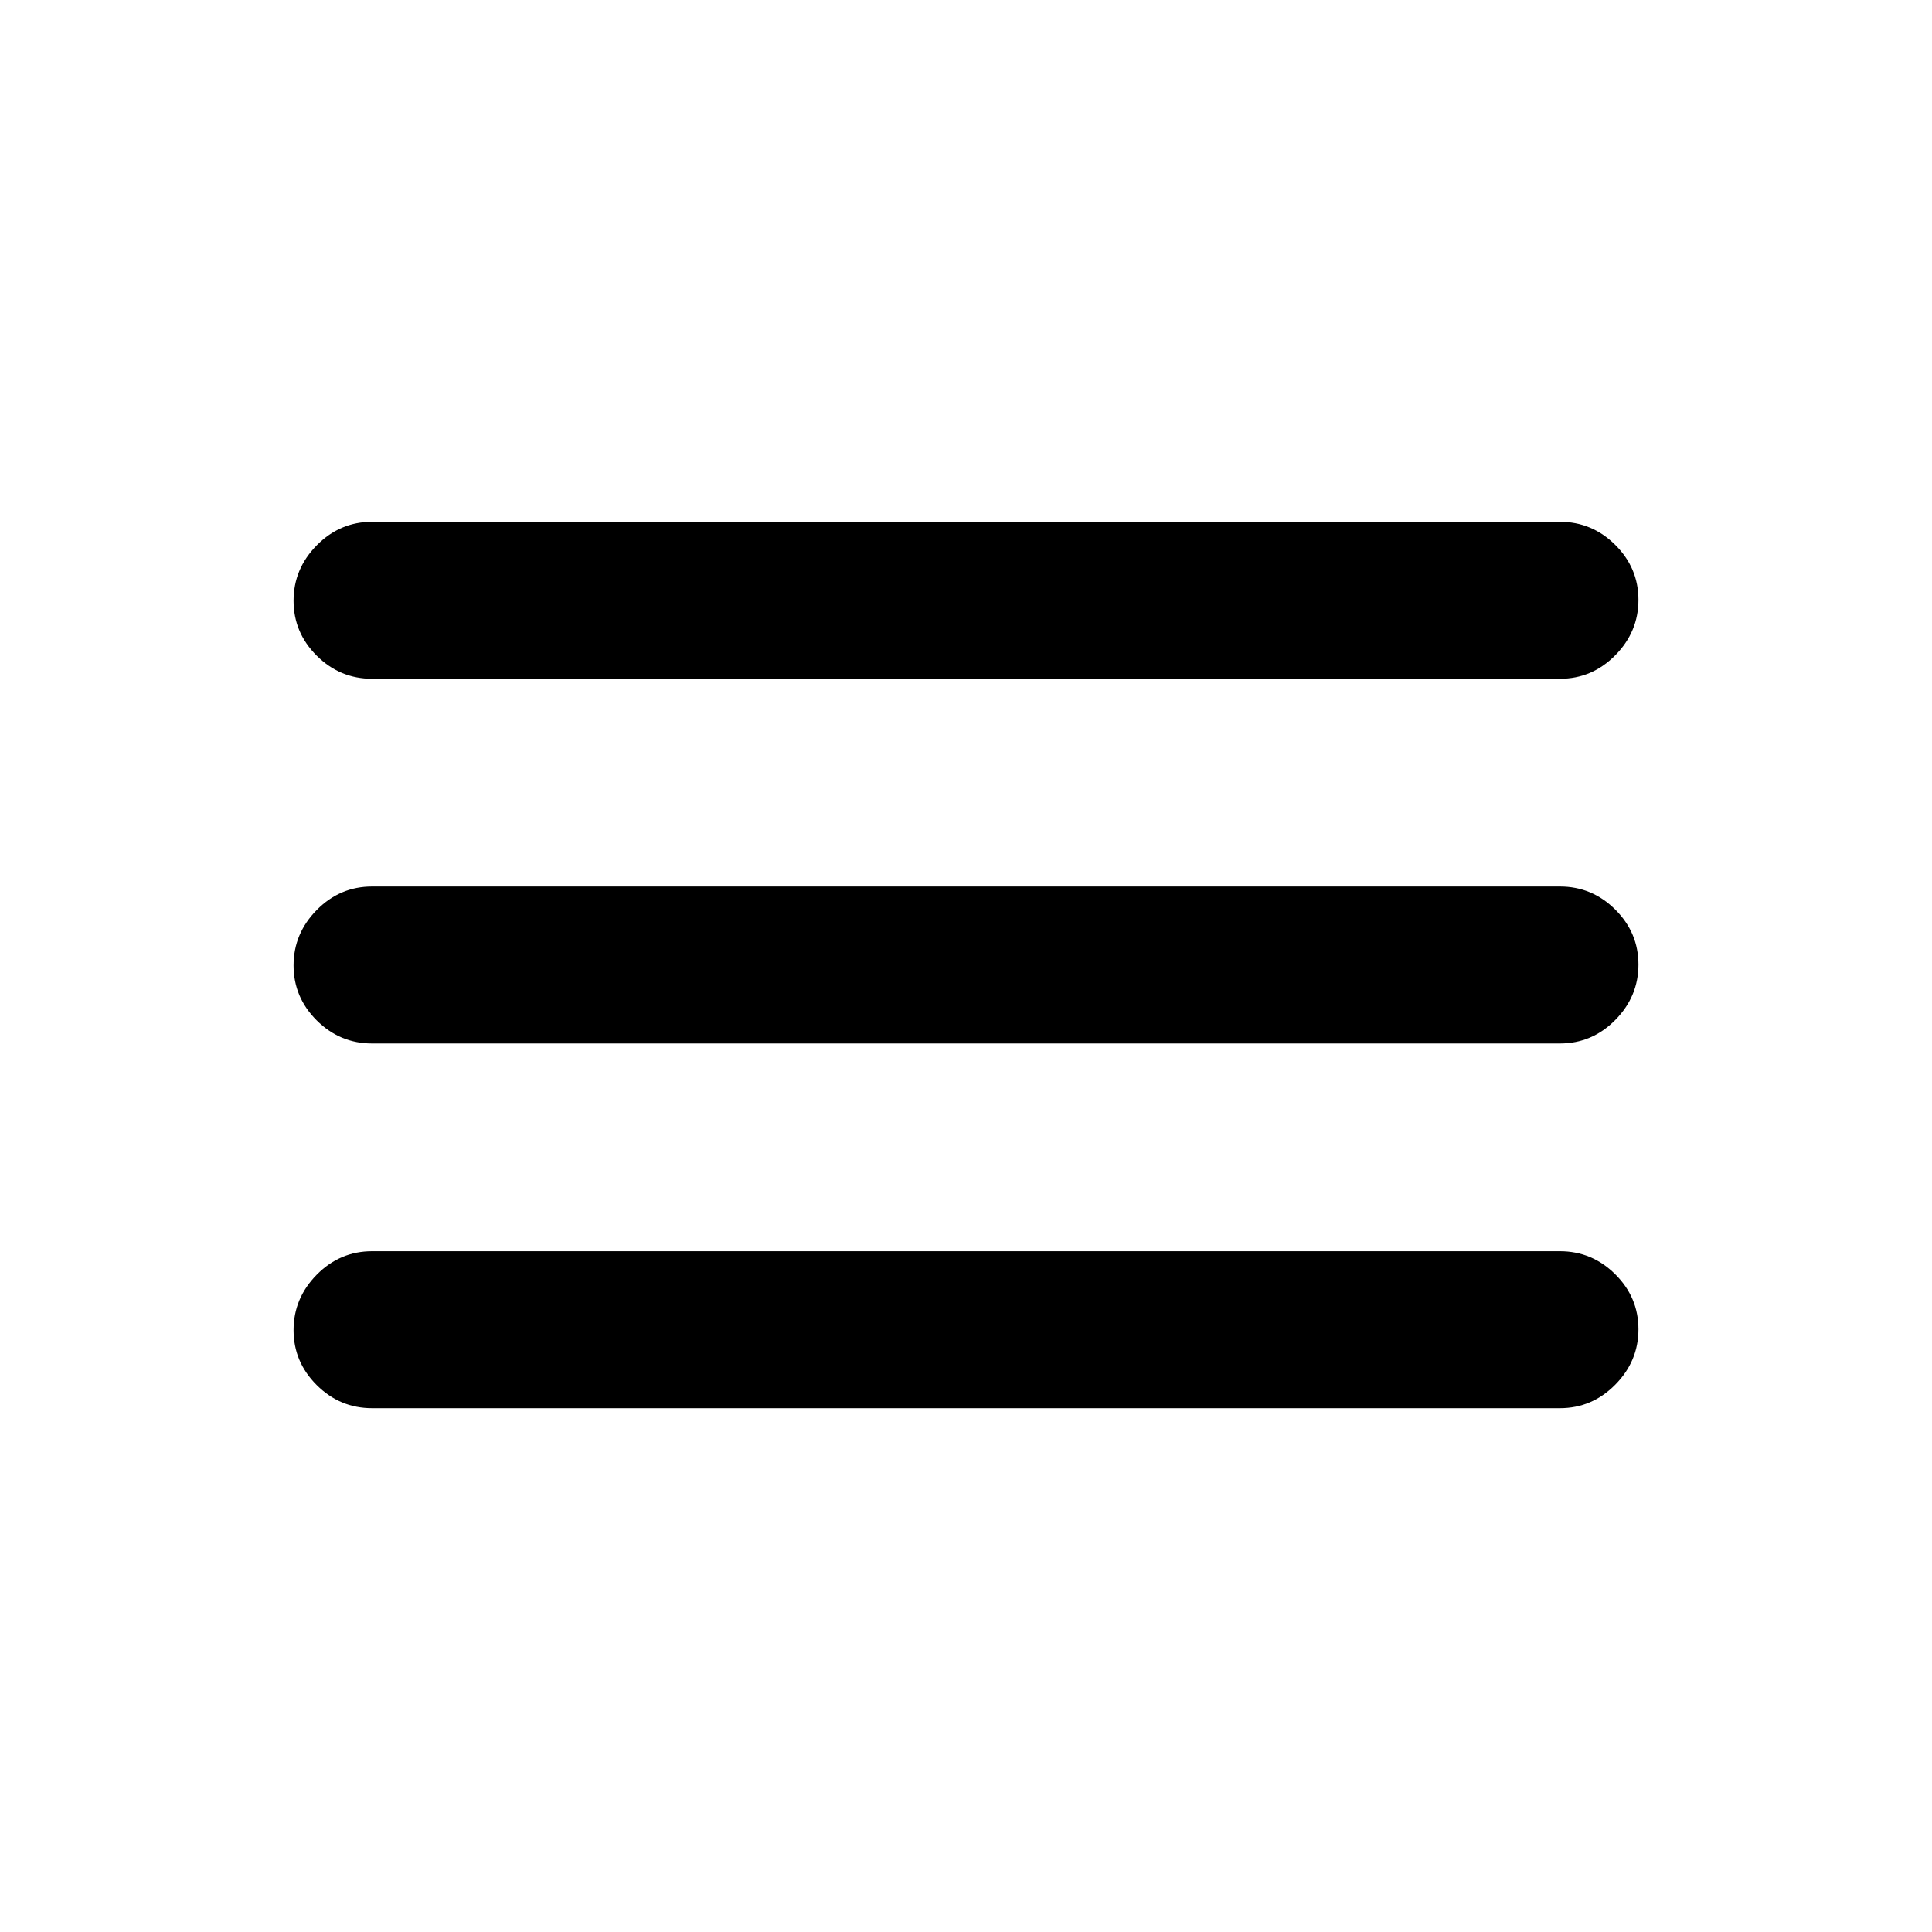 <svg xmlns="http://www.w3.org/2000/svg" height="20" viewBox="0 -960 960 960" width="20"><path d="M184.87-260.28q-15.95 0-27.48-11.47-11.52-11.46-11.52-27.32t11.52-27.54q11.53-11.67 27.48-11.67h590.26q15.95 0 27.48 11.46 11.52 11.46 11.52 27.33 0 15.86-11.52 27.53-11.53 11.68-27.48 11.68H184.87Zm0-181.22q-15.95 0-27.48-11.46-11.52-11.47-11.52-27.33 0-15.86 11.52-27.54 11.53-11.67 27.48-11.67h590.26q15.95 0 27.48 11.46 11.52 11.47 11.52 27.33 0 15.86-11.52 27.54-11.53 11.67-27.48 11.67H184.87Zm0-181.22q-15.95 0-27.48-11.46-11.52-11.46-11.52-27.33 0-15.86 11.52-27.53 11.53-11.68 27.48-11.68h590.26q15.95 0 27.48 11.47 11.52 11.46 11.52 27.32t-11.52 27.54q-11.53 11.67-27.48 11.67H184.87Z"/></svg>
